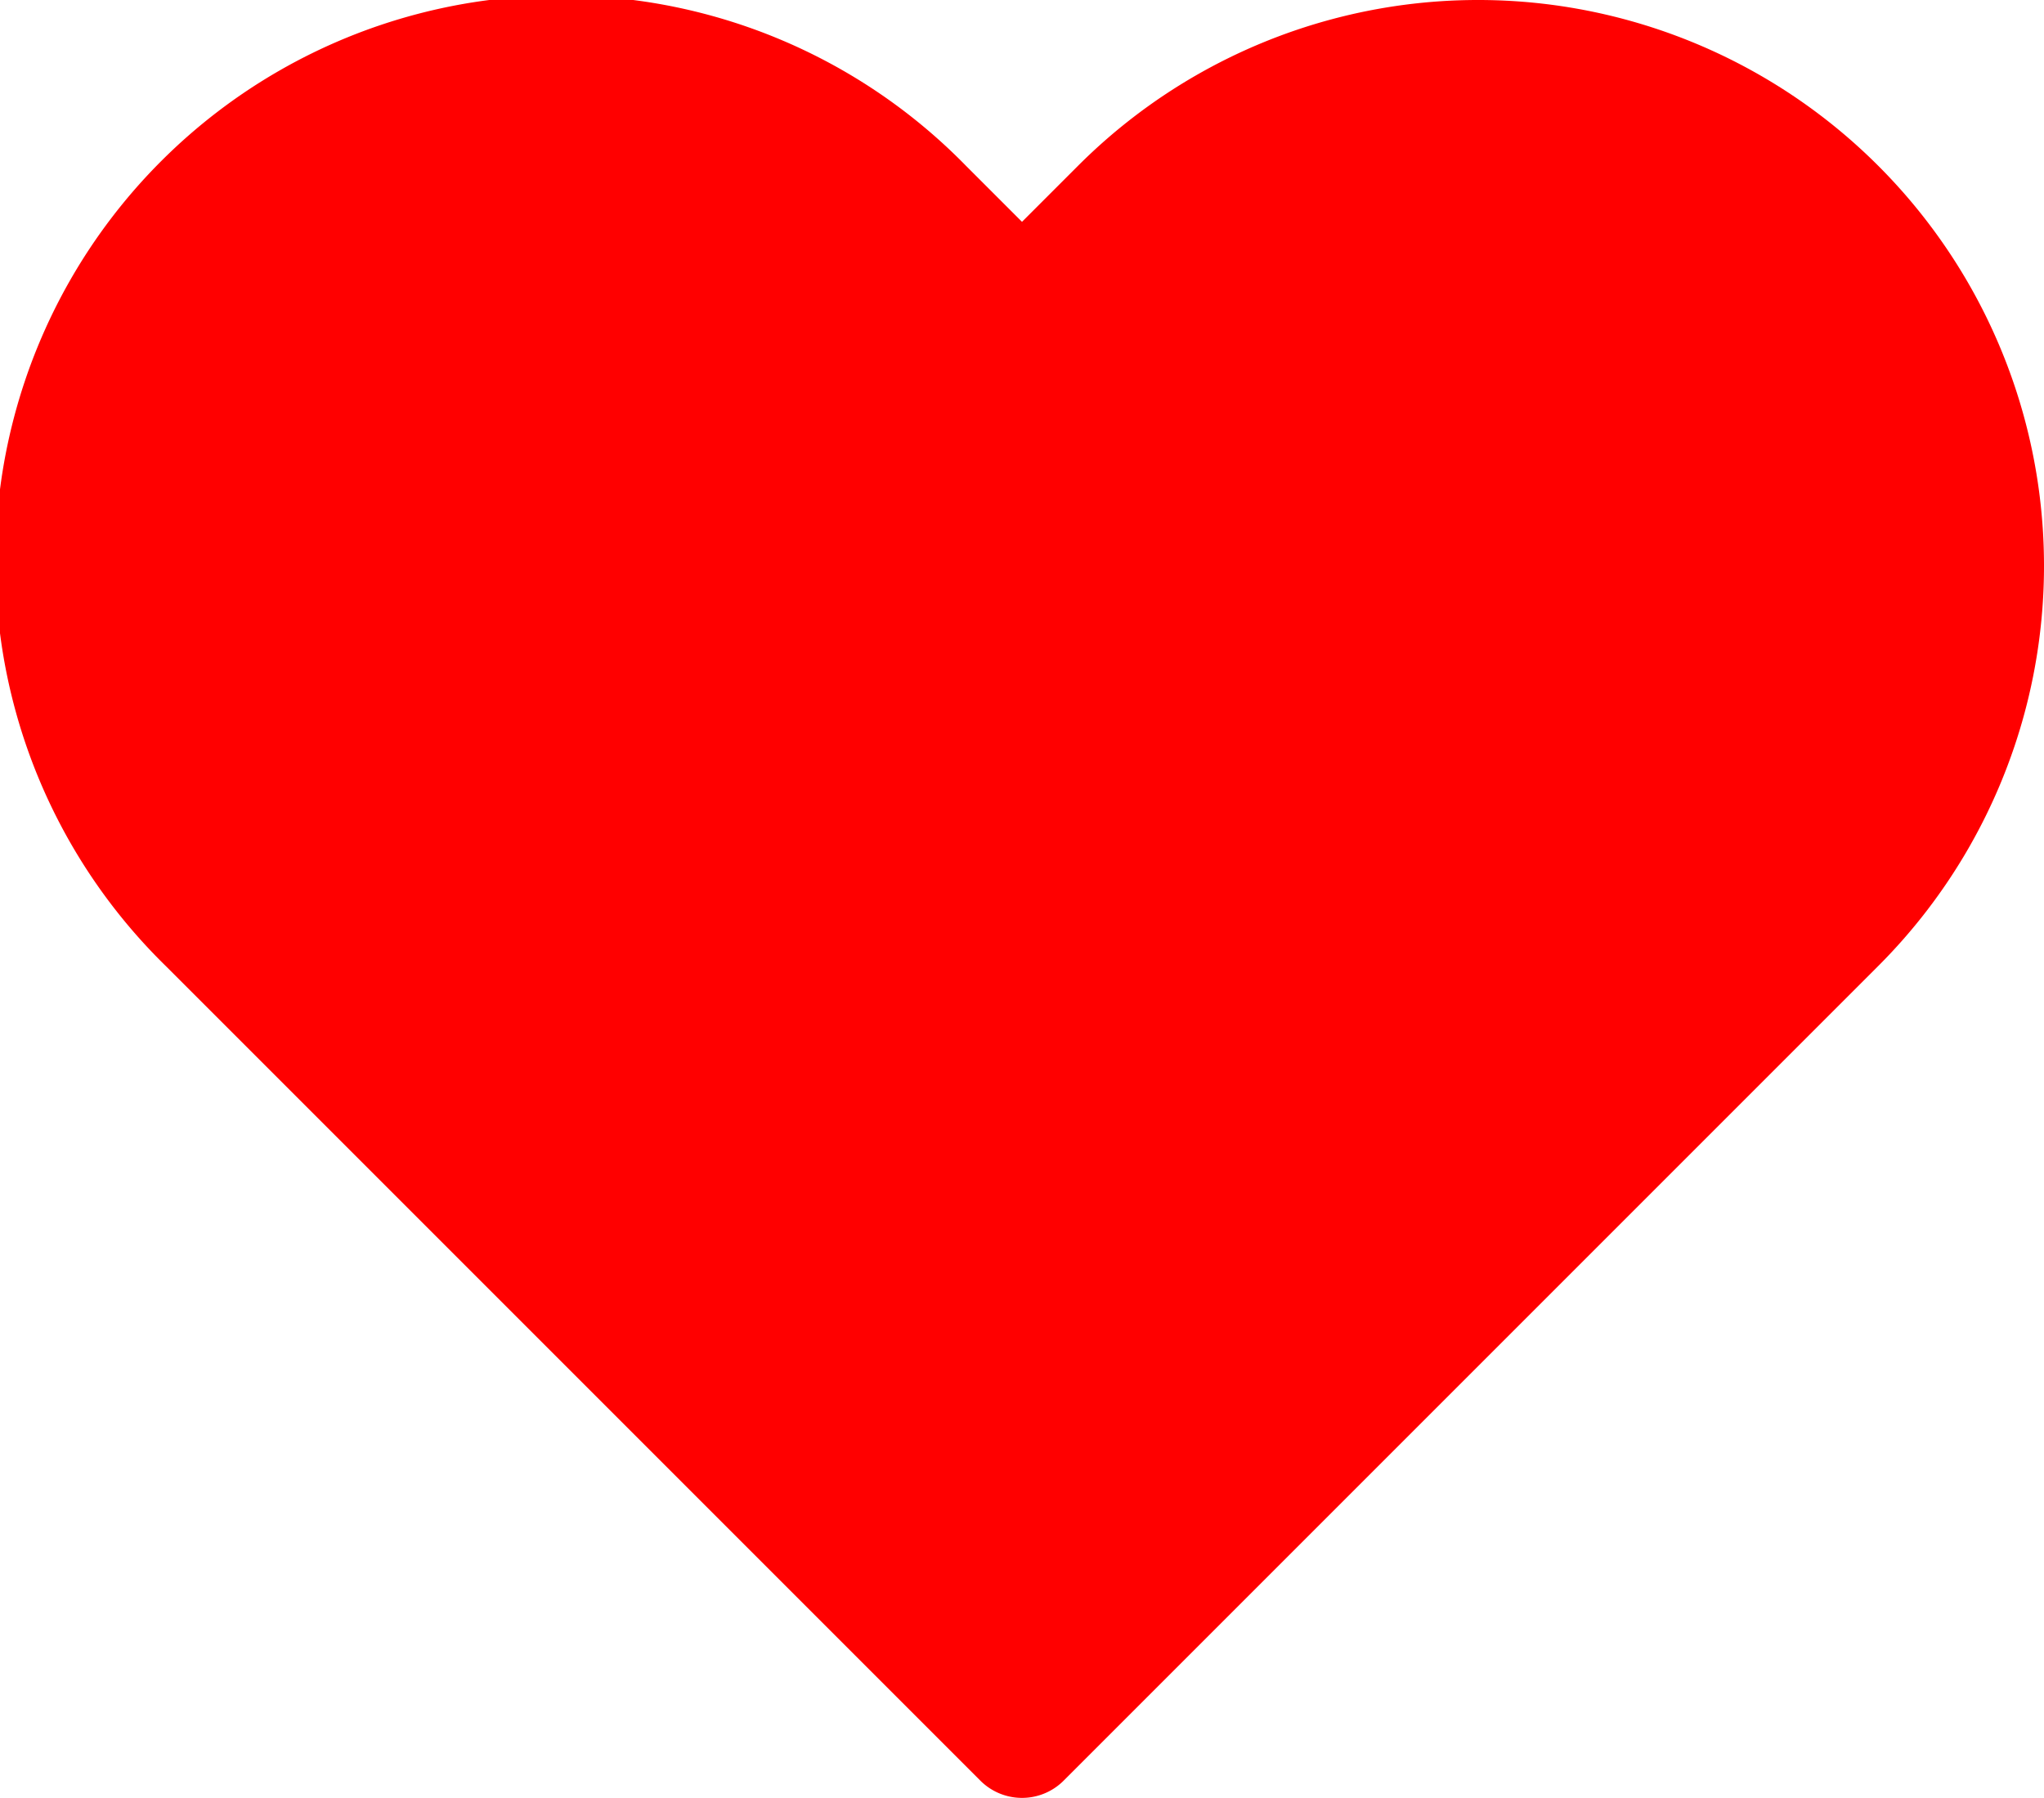 <svg xmlns="http://www.w3.org/2000/svg" width="26.026" height="22.892" viewBox="0 0 26.026 22.892">
  <path id="Icon_feather-heart" data-name="Icon feather-heart" d="M24.958,6.388a6.453,6.453,0,0,0-9.128,0L14.586,7.632,13.342,6.388a6.455,6.455,0,1,0-9.128,9.128l1.244,1.244,9.128,9.128,9.128-9.128,1.244-1.244a6.453,6.453,0,0,0,0-9.128Z" transform="translate(-1.573 -3.747)" fill="#ff0000" stroke="#ff0000" stroke-linecap="round" stroke-linejoin="round" stroke-width="1.5"/>
</svg>

